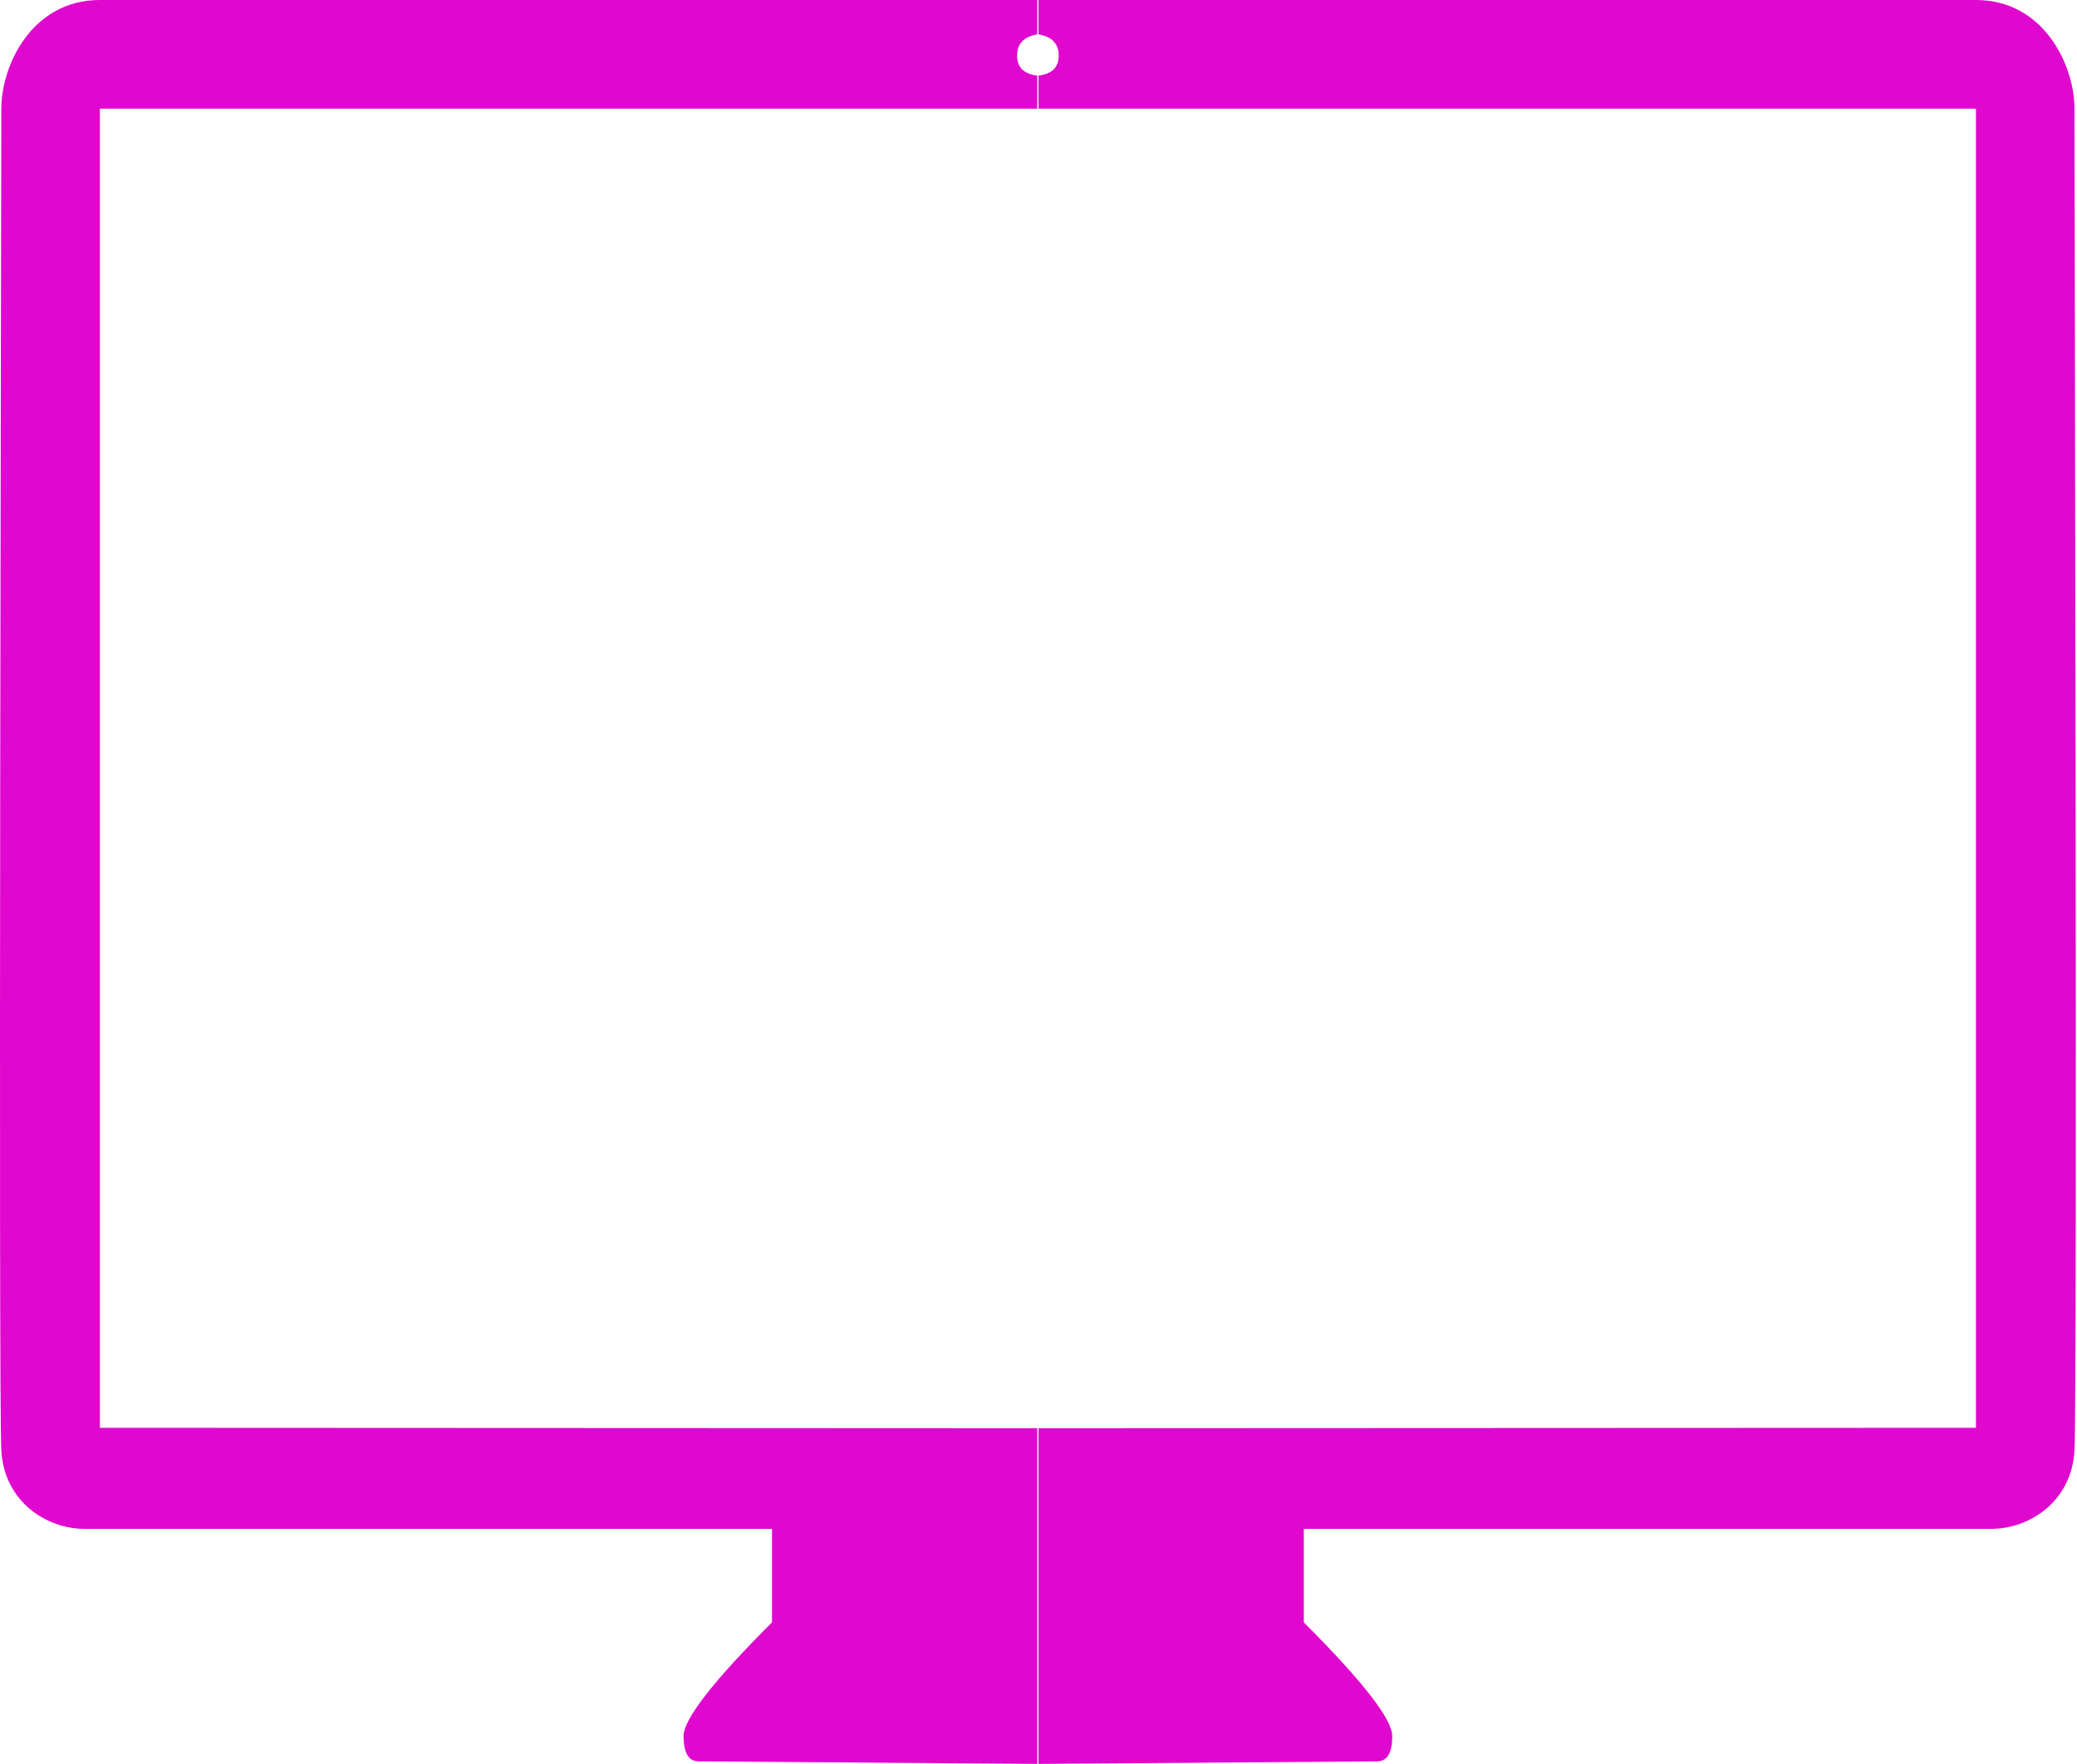 <svg xmlns="http://www.w3.org/2000/svg" width="822" height="698" viewBox="0 0 822 698">
  <path fill="#E007CE" fill-rule="evenodd" d="M39.526,5.69930086e-13 C57.526,1.17518474e-12 181.193,1.07994707e-12 410.526,2.84217094e-13 L410.526,13.583 C405.193,14.528 402.526,17.333 402.526,22 C402.526,26.667 405.193,29.303 410.526,29.908 L410.526,43 L39.526,43 L39.526,565 L410.526,565.167 L410.526,698 L276.526,697 C272.526,697 270.526,693.667 270.526,687 C270.526,680.333 282.193,665.333 305.526,642 L305.526,605 C134.193,605 43.526,605 33.526,605 C18.526,605 1.71,594.416 0.526,574 C-0.658,553.584 0.526,60 0.526,43 C0.526,26 12.526,-3.37951889e-13 39.526,5.69930086e-13 Z M782,5.69930086e-13 C809,-3.37951889e-13 821,26 821,43 C821,60 822.184,553.584 821,574 C819.816,594.416 803,605 788,605 C778,605 687.333,605 516,605 L516,642 C539.333,665.333 551,680.333 551,687 C551,693.667 549,697 545,697 L411,698 L411,565.167 L782,565 L782,43 L411,43 L411,29.908 C416.333,29.303 419,26.667 419,22 C419,17.333 416.333,14.528 411,13.583 L411,2.84217094e-13 C640.333,1.07994707e-12 764,1.17518474e-12 782,5.69930086e-13 Z"/>
</svg>
